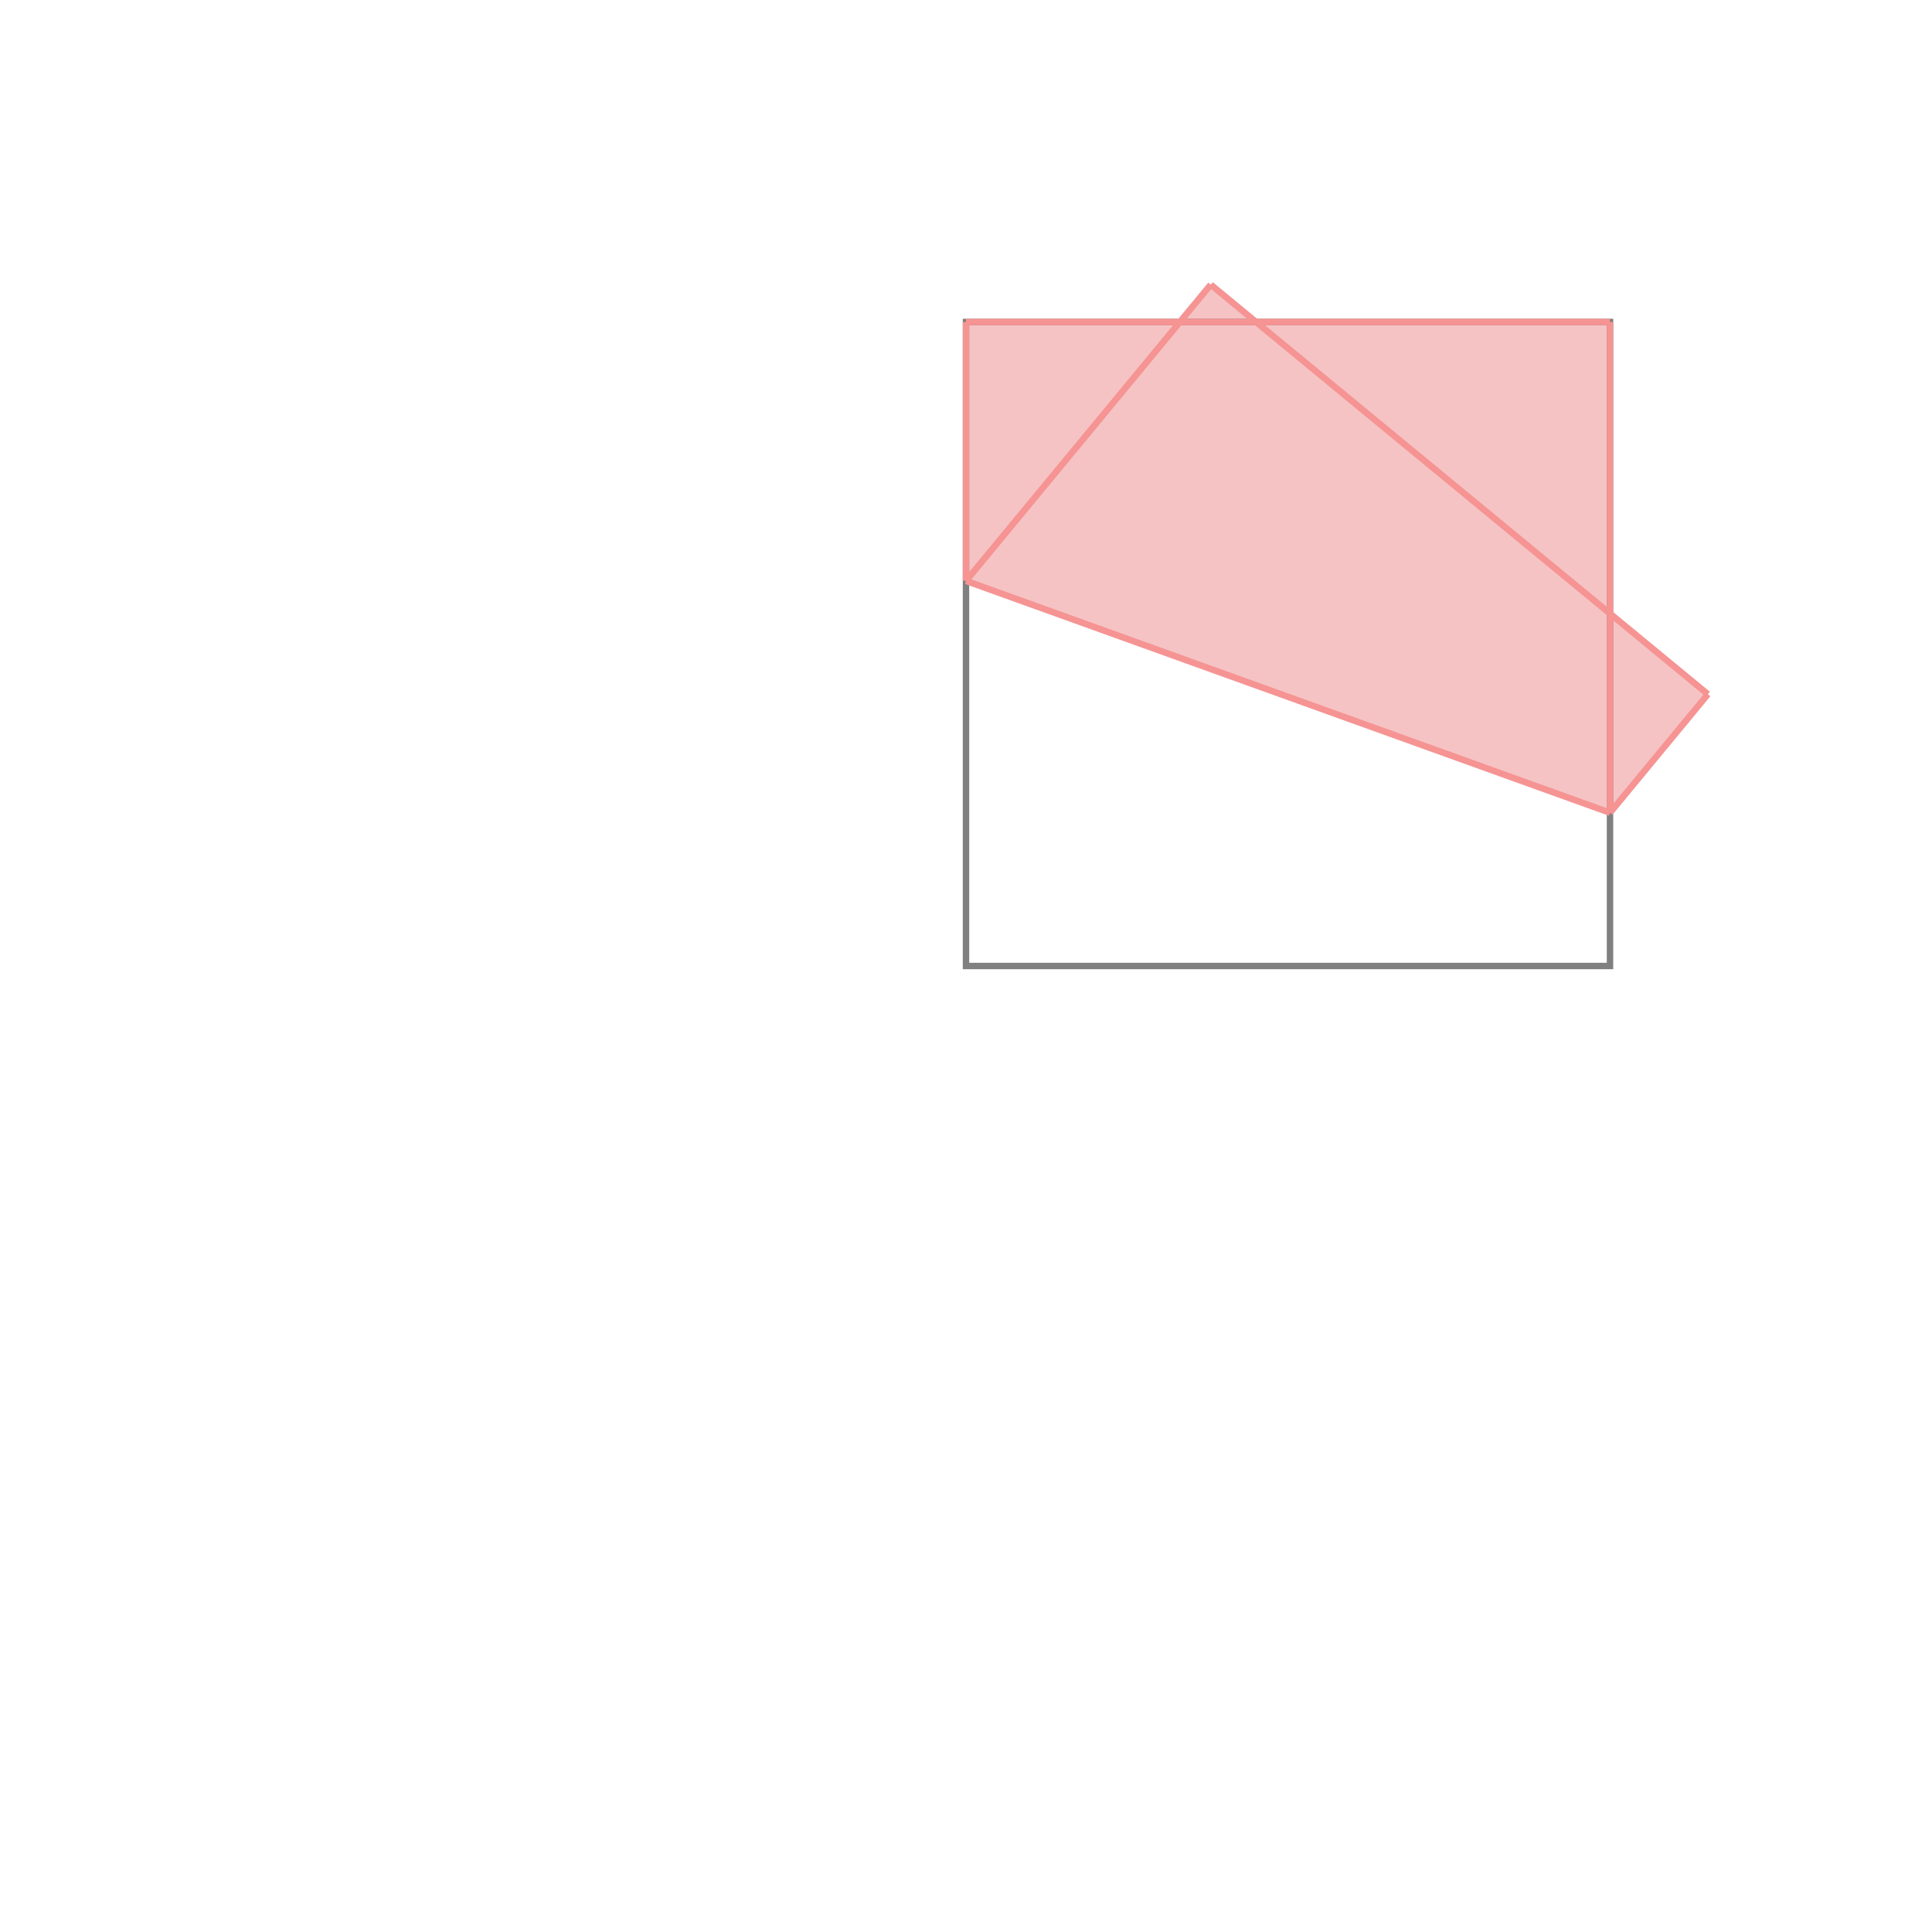 <svg xmlns="http://www.w3.org/2000/svg" viewBox="-1.5 -1.5 3 3">
<g transform="scale(1, -1)">
<path d="M1 0.238 L1.152 0.422 L1 0.547 L1 1 L0.451 1 L0.38 1.058 L0.332 1 L0 1 L0 0.598 z " fill="rgb(245,195,195)" />
<path d="M0 0 L1 0 L1 1 L0 1  z" fill="none" stroke="rgb(128,128,128)" stroke-width="0.01" />
<line x1="1" y1="0.238" x2="1.152" y2="0.422" style="stroke:rgb(246,147,147);stroke-width:0.01" />
<line x1="0" y1="0.598" x2="0" y2="1" style="stroke:rgb(246,147,147);stroke-width:0.01" />
<line x1="1" y1="0.238" x2="1" y2="1" style="stroke:rgb(246,147,147);stroke-width:0.01" />
<line x1="0" y1="0.598" x2="0.38" y2="1.058" style="stroke:rgb(246,147,147);stroke-width:0.01" />
<line x1="1" y1="0.238" x2="0" y2="0.598" style="stroke:rgb(246,147,147);stroke-width:0.01" />
<line x1="1.152" y1="0.422" x2="0.38" y2="1.058" style="stroke:rgb(246,147,147);stroke-width:0.01" />
<line x1="0" y1="1" x2="1" y2="1" style="stroke:rgb(246,147,147);stroke-width:0.01" />
</g>
</svg>
